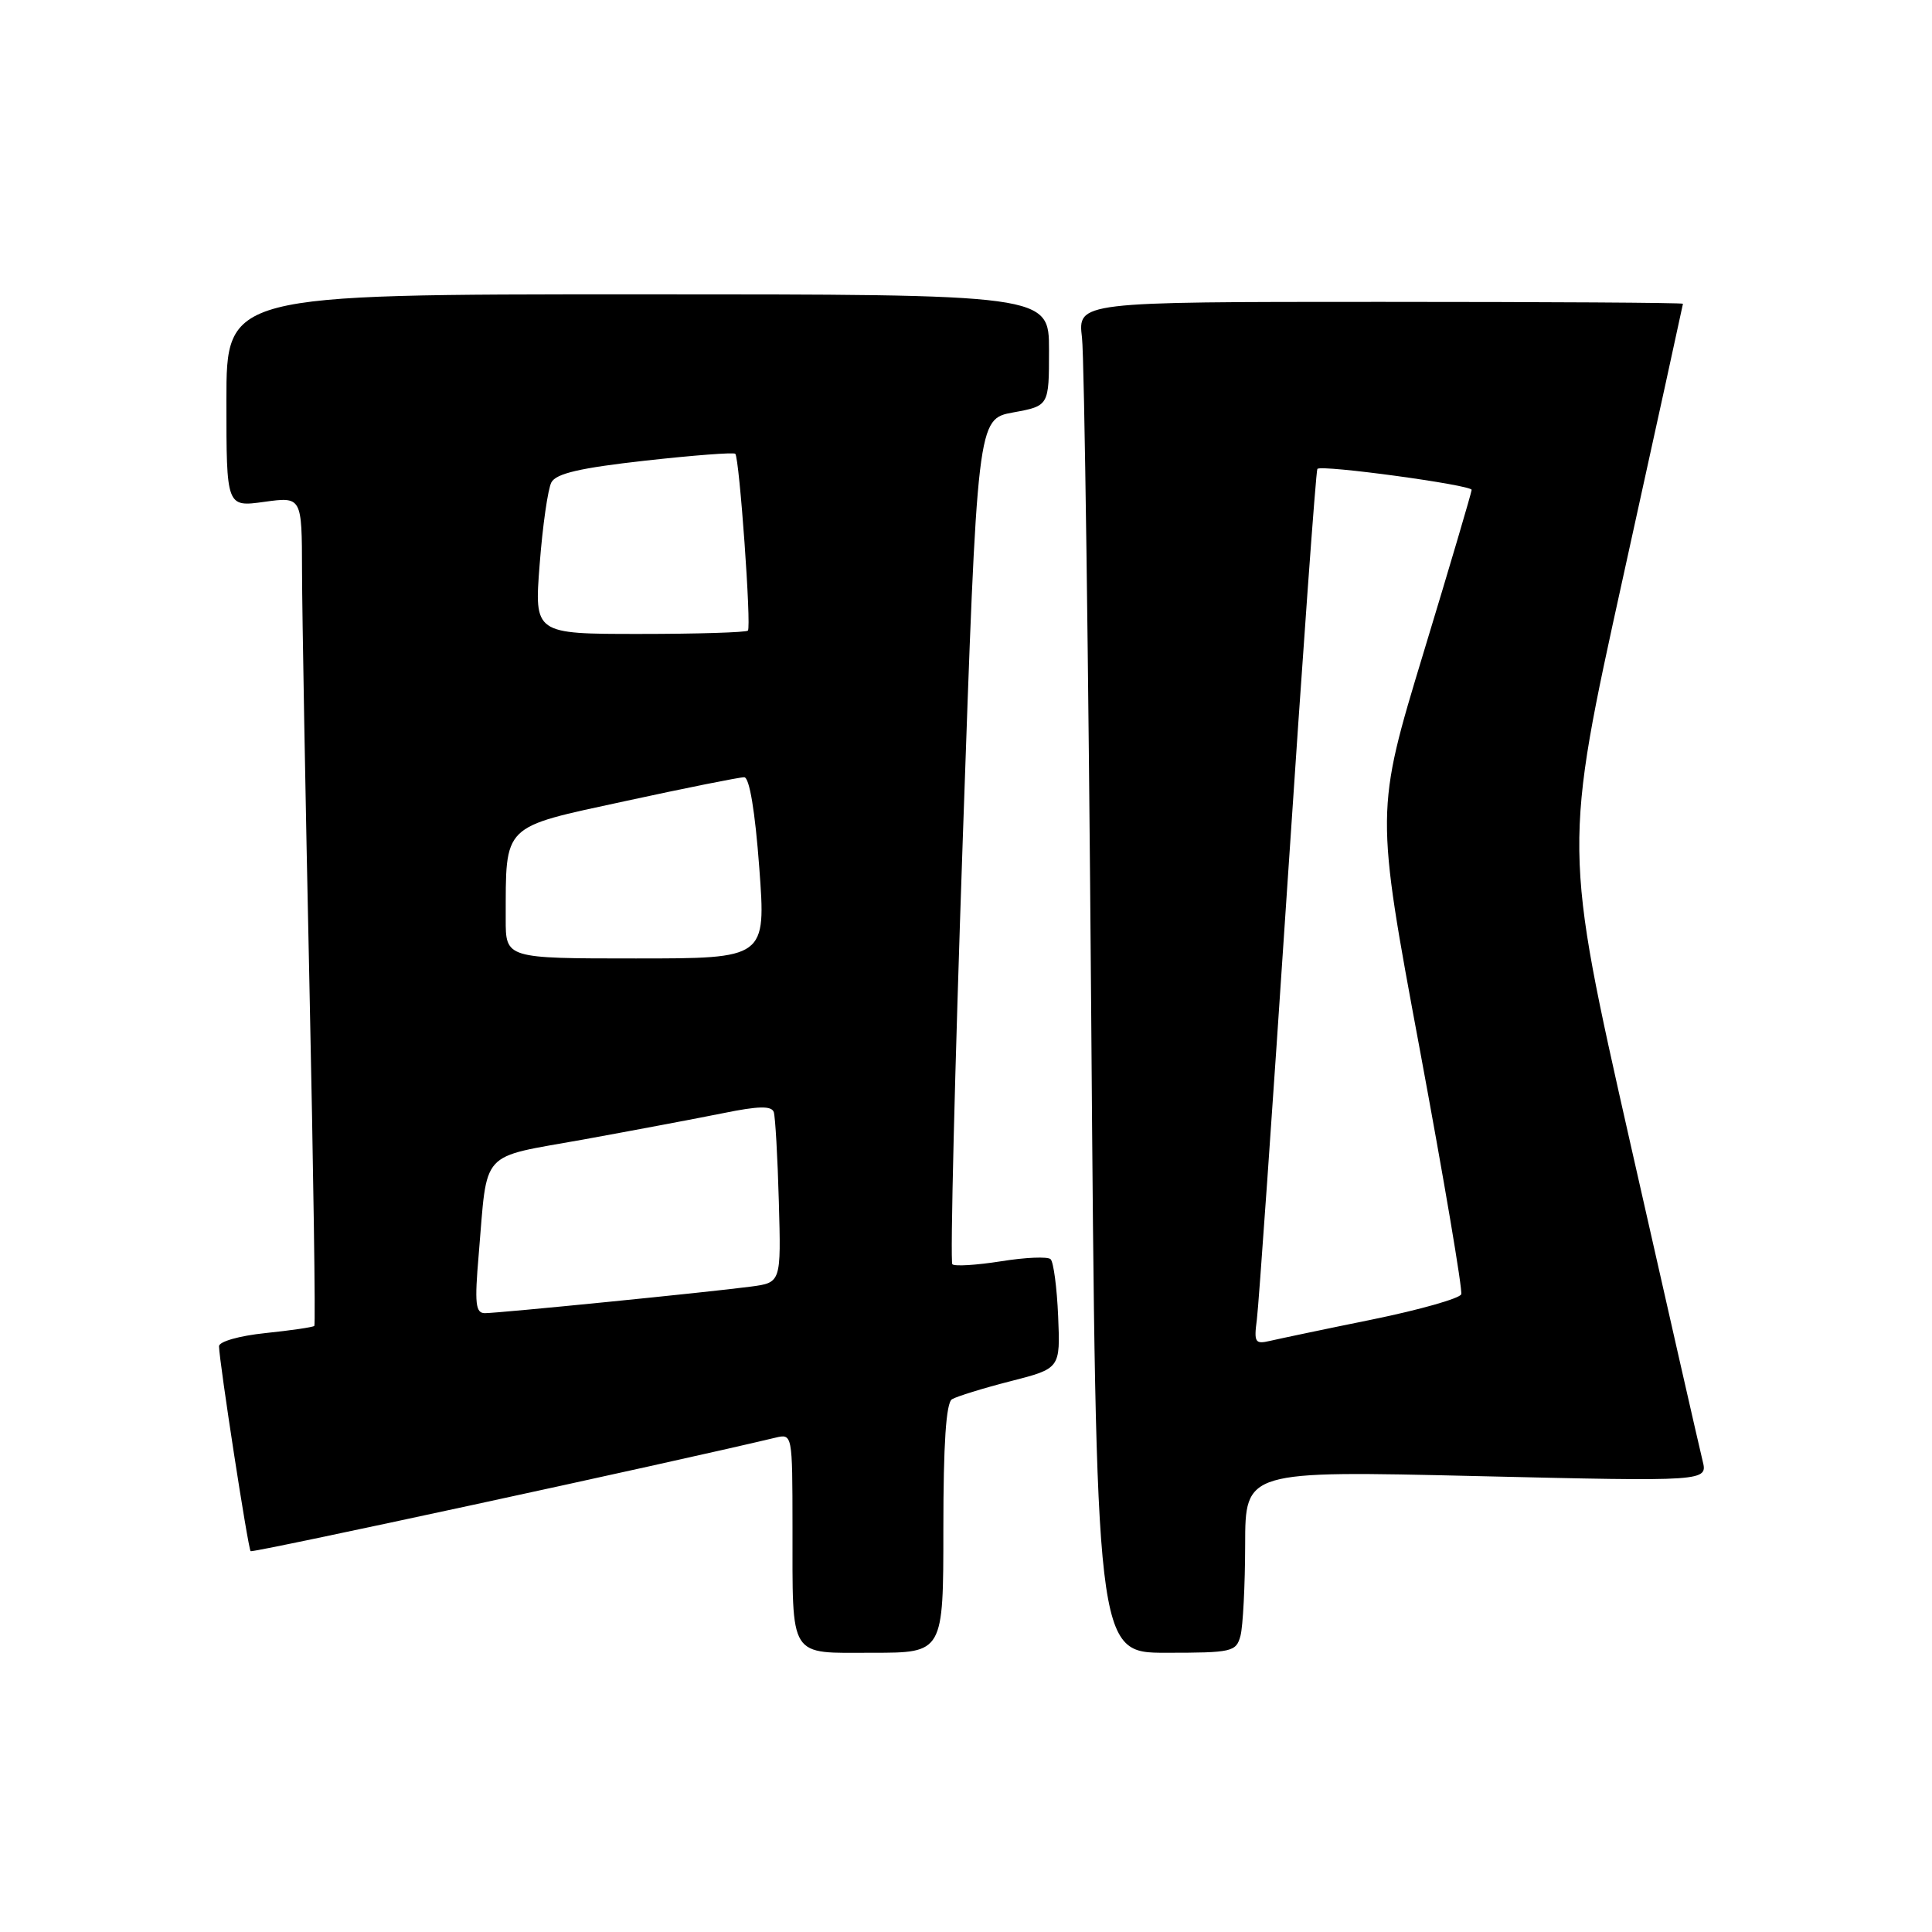 <?xml version="1.0" encoding="UTF-8" standalone="no"?>
<!DOCTYPE svg PUBLIC "-//W3C//DTD SVG 1.1//EN" "http://www.w3.org/Graphics/SVG/1.1/DTD/svg11.dtd" >
<svg xmlns="http://www.w3.org/2000/svg" xmlns:xlink="http://www.w3.org/1999/xlink" version="1.1" viewBox="0 0 256 256">
 <g >
 <path fill="currentColor"
d=" M 125.00 202.56 C 125.00 191.33 125.36 185.89 126.14 185.41 C 126.77 185.03 130.25 183.95 133.89 183.02 C 140.50 181.33 140.50 181.33 140.21 174.42 C 140.05 170.63 139.60 167.22 139.21 166.85 C 138.82 166.48 135.85 166.61 132.62 167.13 C 129.38 167.64 126.49 167.82 126.19 167.52 C 125.89 167.22 126.51 141.90 127.57 111.25 C 129.50 55.52 129.50 55.52 134.25 54.65 C 139.00 53.78 139.00 53.78 139.00 46.39 C 139.00 39.00 139.00 39.00 84.50 39.00 C 30.00 39.00 30.00 39.00 30.00 53.09 C 30.00 67.19 30.00 67.19 35.00 66.50 C 40.00 65.81 40.00 65.81 40.02 75.66 C 40.03 81.07 40.47 105.72 41.00 130.44 C 41.53 155.16 41.82 175.52 41.65 175.69 C 41.48 175.86 38.56 176.29 35.17 176.64 C 31.69 177.00 29.01 177.77 29.02 178.39 C 29.07 180.55 32.87 205.20 33.21 205.54 C 33.47 205.80 88.63 193.87 102.75 190.50 C 104.99 189.96 105.00 190.02 105.01 202.23 C 105.03 220.04 104.38 219.00 115.62 219.00 C 125.00 219.00 125.00 219.00 125.00 202.56 Z  M 164.37 216.75 C 164.70 215.51 164.98 210.08 164.99 204.69 C 165.00 194.87 165.00 194.87 195.65 195.59 C 226.29 196.31 226.29 196.31 225.60 193.55 C 225.22 192.03 220.92 173.13 216.04 151.55 C 207.17 112.32 207.17 112.32 215.08 76.41 C 219.43 56.66 222.99 40.39 223.00 40.25 C 223.00 40.11 204.96 40.00 182.91 40.00 C 142.81 40.00 142.81 40.00 143.37 44.75 C 143.68 47.36 144.23 87.64 144.59 134.25 C 145.24 219.00 145.24 219.00 154.50 219.00 C 163.26 219.00 163.80 218.88 164.37 216.75 Z  M 63.43 166.25 C 64.63 152.13 63.38 153.50 77.31 150.99 C 84.01 149.77 92.35 148.20 95.82 147.50 C 100.51 146.54 102.24 146.51 102.53 147.36 C 102.73 147.99 103.04 153.33 103.20 159.23 C 103.50 169.95 103.50 169.95 99.50 170.48 C 93.93 171.22 66.07 174.00 64.25 174.00 C 63.01 174.00 62.87 172.74 63.43 166.25 Z  M 67.01 121.75 C 67.04 109.06 66.37 109.72 82.85 106.15 C 90.91 104.40 98.00 102.98 98.61 102.99 C 99.30 102.99 100.05 107.45 100.61 115.00 C 101.50 127.00 101.50 127.00 84.25 127.00 C 67.00 127.00 67.00 127.00 67.01 121.75 Z  M 71.51 74.75 C 71.90 69.66 72.60 64.79 73.06 63.92 C 73.68 62.74 76.88 62.00 85.49 61.04 C 91.87 60.33 97.24 59.92 97.43 60.13 C 97.98 60.73 99.58 83.08 99.10 83.56 C 98.86 83.80 92.39 84.00 84.73 84.00 C 70.79 84.00 70.79 84.00 71.51 74.75 Z  M 166.54 174.85 C 166.78 173.01 168.61 146.98 170.60 117.00 C 172.59 87.02 174.37 62.33 174.56 62.13 C 175.10 61.55 195.00 64.26 195.00 64.91 C 194.99 65.24 192.13 74.95 188.62 86.50 C 182.25 107.50 182.25 107.50 188.12 139.00 C 191.34 156.32 193.82 170.95 193.62 171.50 C 193.41 172.05 188.13 173.55 181.88 174.83 C 175.62 176.10 169.51 177.39 168.30 177.67 C 166.30 178.14 166.14 177.88 166.54 174.85 Z "/>
</g>
</svg>